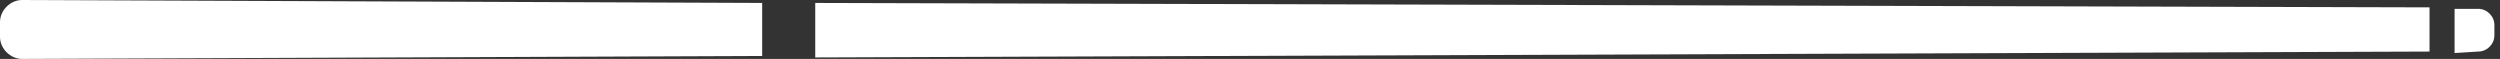 <svg width="297" height="7" viewBox="0 0 297 7" fill="none" xmlns="http://www.w3.org/2000/svg">
<rect x="0" y="0" width="297" height="7" fill="#333333" stroke="none"/>
<path fill-rule="evenodd" clip-rule="evenodd" d="M90.546 0.35L2.627 0C1.226 0 0 1.225 0 2.625V4.375C0 5.775 1.226 7 2.627 7L90.546 6.65V0.35ZM288.627 0.875L96.851 0.35V6.825L288.627 6.125V0.875ZM294.407 6.125C295.458 6.125 296.333 5.25 296.333 4.2V2.975C296.333 1.925 295.458 1.05 294.407 1.05H291.605V6.3L294.407 6.125Z" fill="white"/>
</svg>
